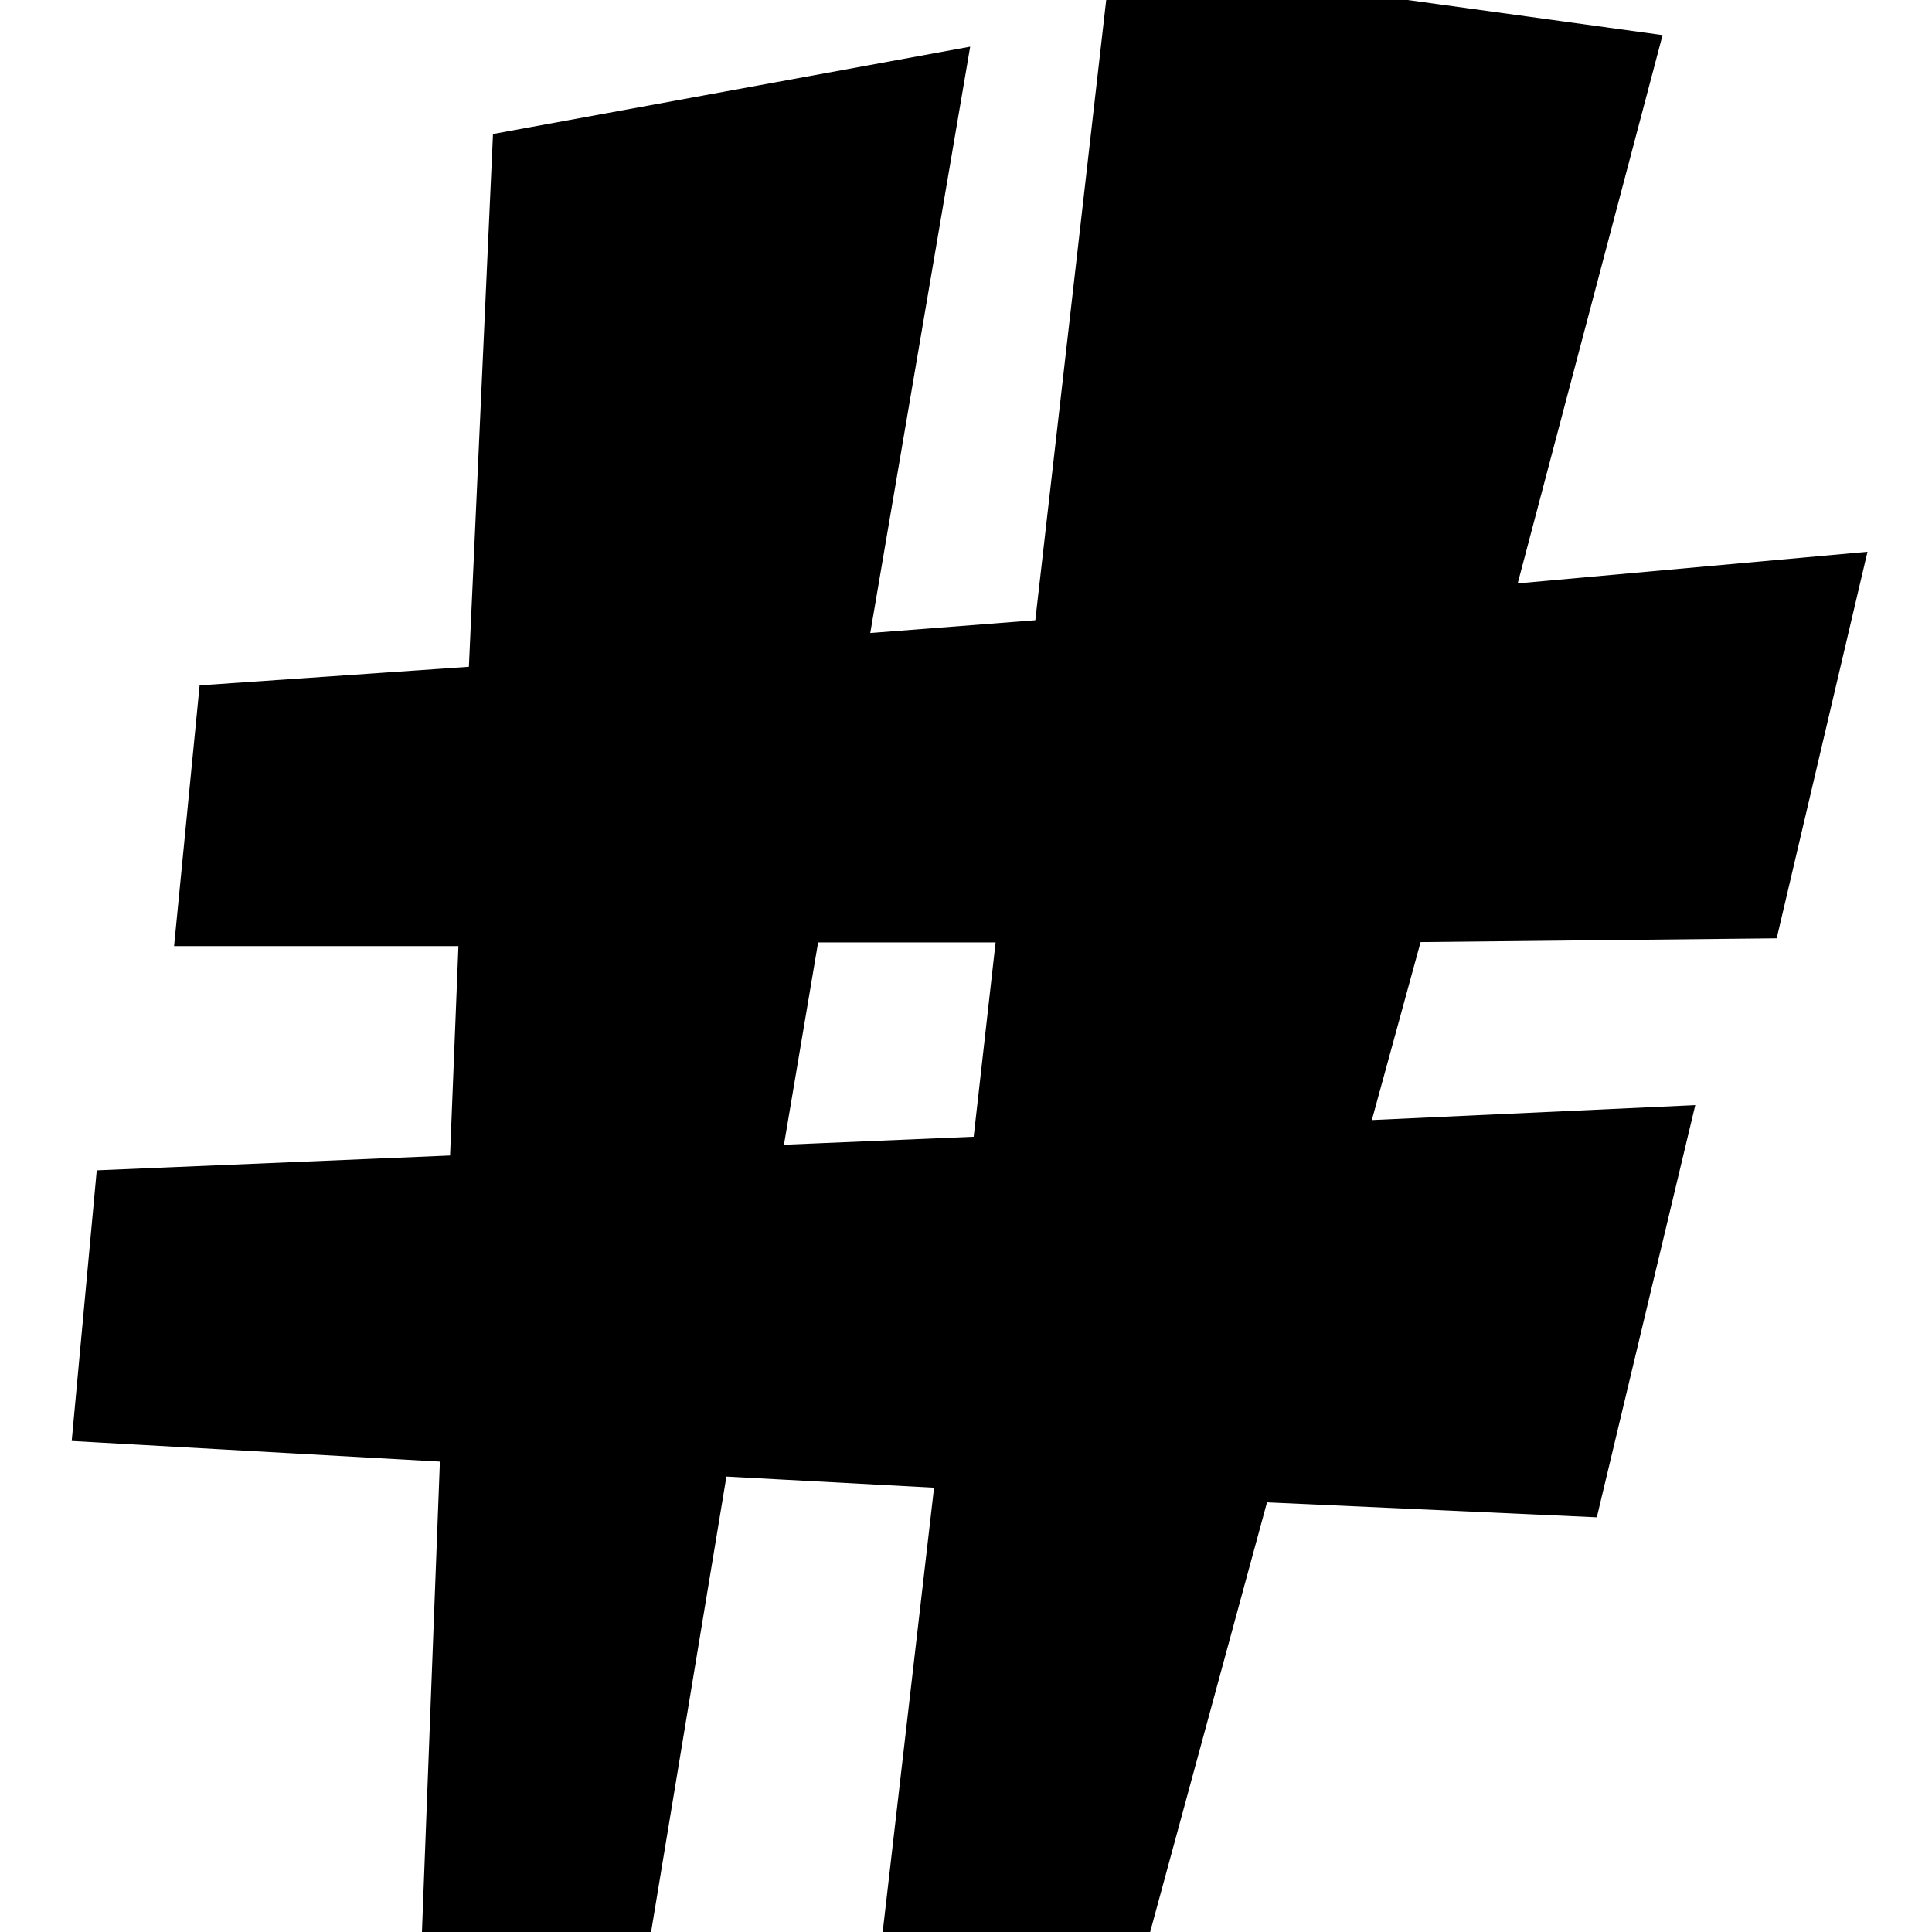 <svg width="1em" height="1em" viewBox="0 0 22.339 25.244" xmlns="http://www.w3.org/2000/svg">
  <g id="svgGroup" stroke-linecap="round" fill-rule="evenodd" font-size="9pt" stroke="currentColor"
    stroke-width="0.25mm" fill="currentColor" style="stroke:currentColor;stroke-width:0.25mm;fill:currentColor">
    <path
      d="M 1.343 11.89 L 1.587 9.399 L 5.127 9.155 L 5.444 2.148 L 10.645 1.196 L 9.351 8.789 L 12.5 8.545 L 13.477 0 L 19.678 0.854 L 17.749 8.154 L 22.339 7.739 L 21.387 11.792 L 16.748 11.841 L 15.845 15.137 L 20.093 14.941 L 19.043 19.336 L 14.746 19.141 L 13.086 25.244 L 10.596 24.902 L 11.279 18.994 L 7.642 18.799 L 6.592 25.146 L 4.541 25.049 L 4.785 18.652 L 0 18.384 L 0.244 15.747 L 4.883 15.552 L 5.029 11.89 L 1.343 11.89 Z M 8.838 11.841 L 8.228 15.454 L 11.694 15.308 L 12.085 11.841 L 8.838 11.841 Z" />
  </g>
</svg>

